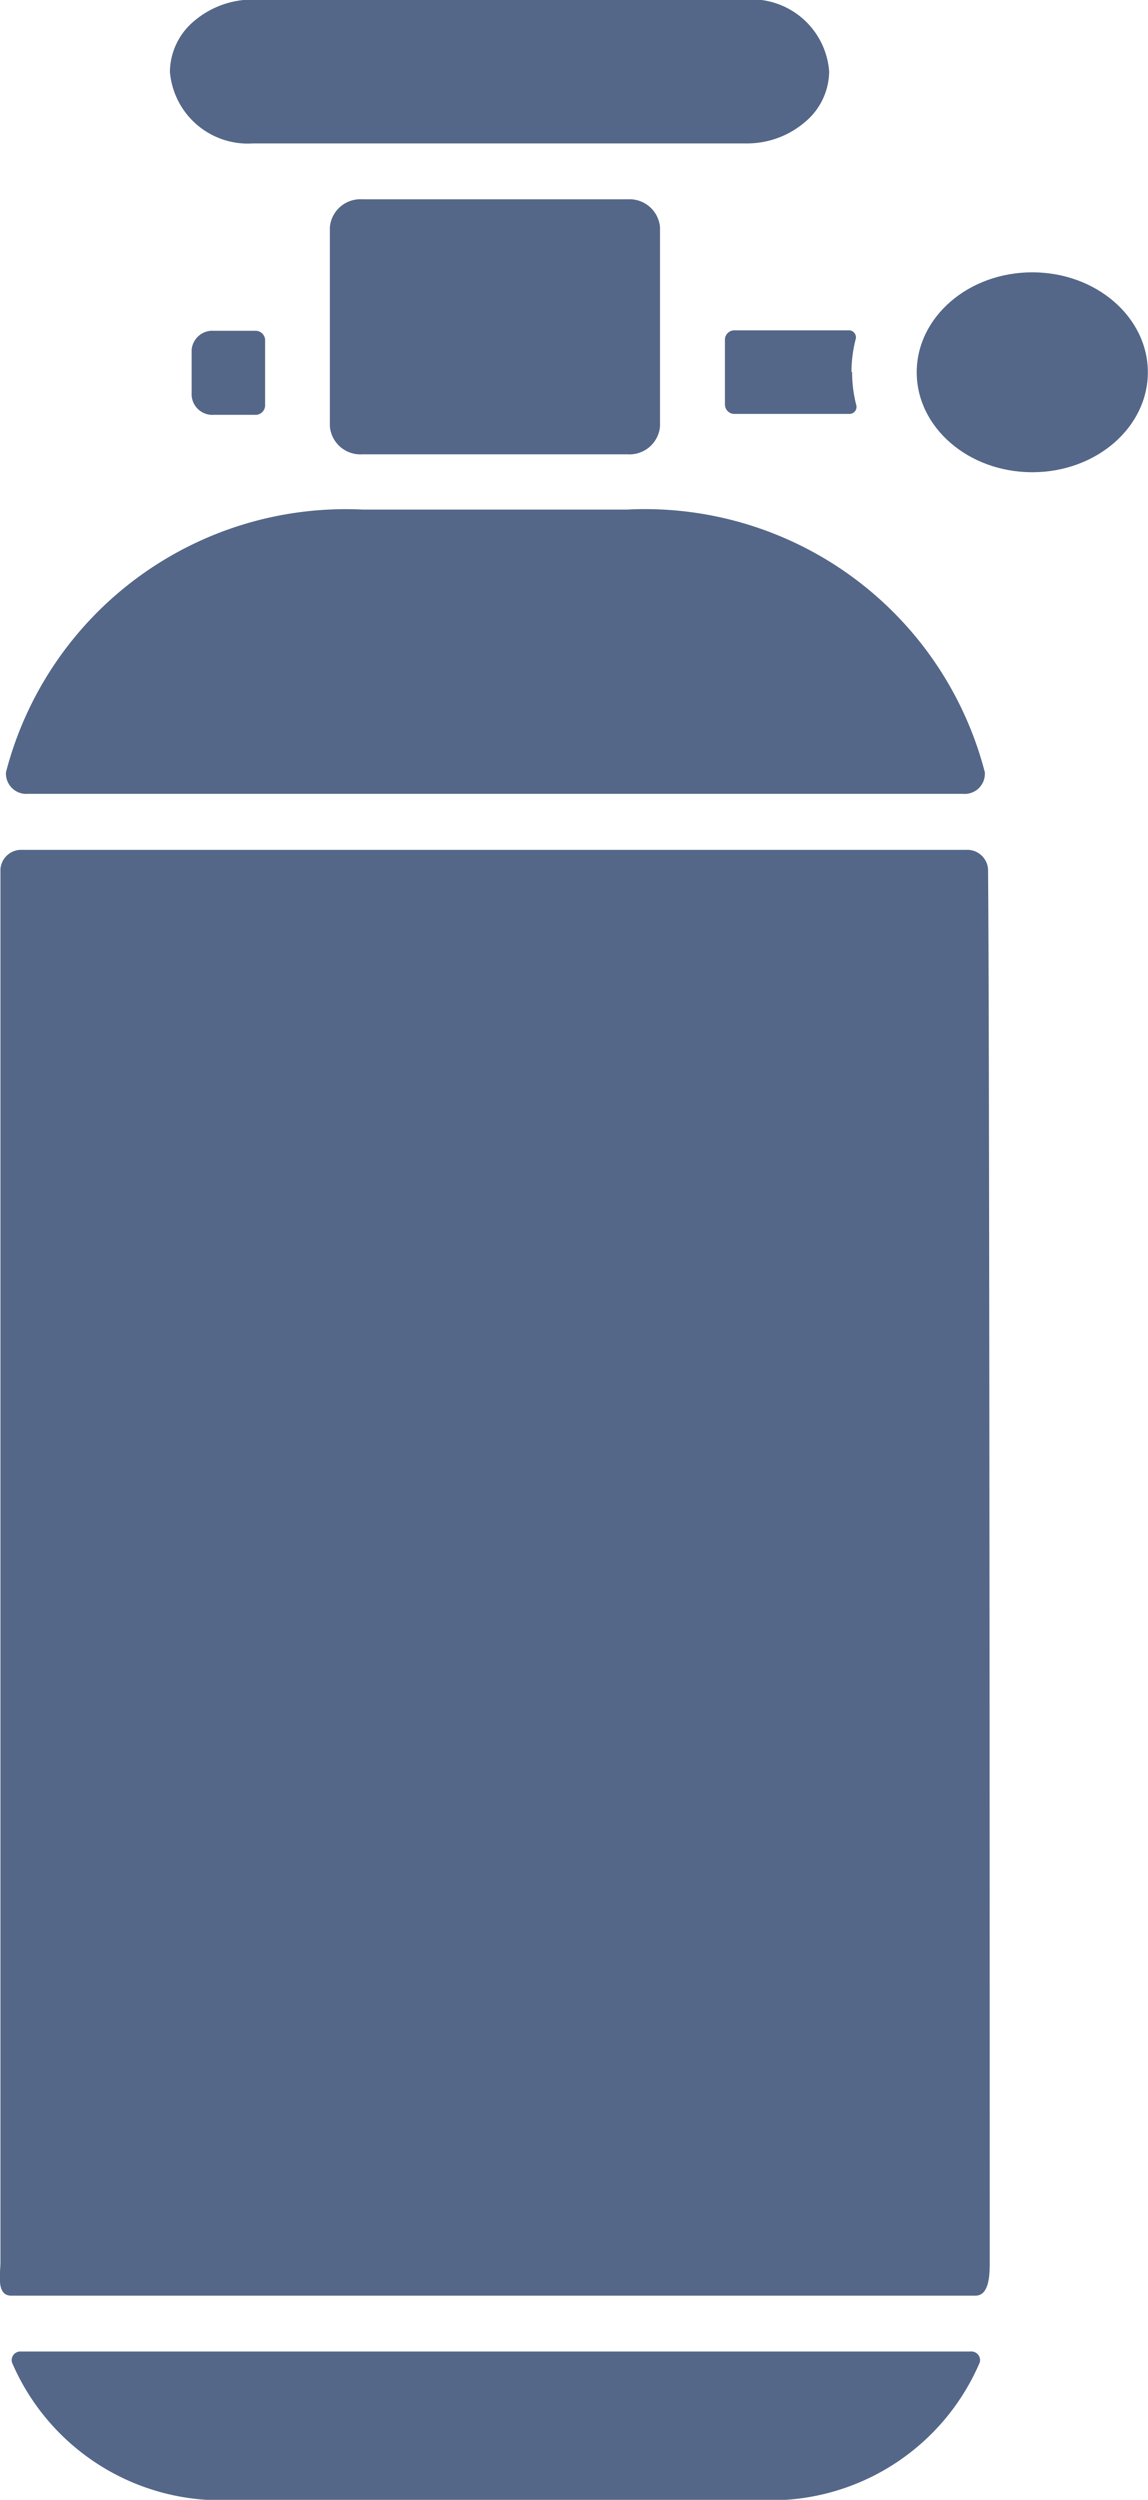 <svg id="sketch_icon" xmlns="http://www.w3.org/2000/svg" width="7.5" height="16.331" viewBox="0 0 7.5 16.331">
  <path id="Path_44442" data-name="Path 44442" d="M32.553,89.659h6.2a.057.057,0,0,1,.062.071,1.483,1.483,0,0,1-1.42.9H33.912a1.485,1.485,0,0,1-1.42-.9A.057.057,0,0,1,32.553,89.659Z" transform="translate(-32.414 -74.297)" fill="#546788"/>
  <path id="Path_44443" data-name="Path 44443" d="M36.356,23.347H34.632A2.293,2.293,0,0,0,32.3,25.063a.133.133,0,0,0,.144.141h6.107a.132.132,0,0,0,.144-.141A2.294,2.294,0,0,0,36.356,23.347Z" transform="translate(-32.261 -20.018)" fill="#546788"/>
  <path id="Path_44444" data-name="Path 44444" d="M38.6,44.814c0,.076,0,.222-.093.222h-6.3c-.1,0-.07-.146-.07-.22,0,0,0-8,0-9.1a.136.136,0,0,1,.144-.125h6.164a.136.136,0,0,1,.144.125C38.6,36.812,38.6,44.814,38.6,44.814Z" transform="translate(-32.134 -30.039)" fill="#546788"/>
  <path id="Path_44445" data-name="Path 44445" d="M44.559,12.361v1.3a.2.2,0,0,1-.212.183H42.614a.2.2,0,0,1-.212-.183v-1.3a.2.2,0,0,1,.212-.183h1.733A.2.2,0,0,1,44.559,12.361Z" transform="translate(-40.247 -10.876)" fill="#546788"/>
  <path id="Path_44446" data-name="Path 44446" d="M41.729,5.47a.435.435,0,0,1-.16.332.582.582,0,0,1-.383.138H37.965a.511.511,0,0,1-.543-.469.438.438,0,0,1,.16-.332A.59.59,0,0,1,37.965,5h3.221A.509.509,0,0,1,41.729,5.47Z" transform="translate(-36.312 -5.003)" fill="#546788"/>
  <path id="Path_44447" data-name="Path 44447" d="M55.525,17.174a.856.856,0,0,0,.028.219.046.046,0,0,1-.049.054h-.745a.062.062,0,0,1-.065-.058v-.431a.062.062,0,0,1,.065-.057H55.5a.046.046,0,0,1,.049.055.849.849,0,0,0-.028.218Z" transform="translate(-49.958 -14.743)" fill="#546788"/>
  <path id="Path_44448" data-name="Path 44448" d="M38.247,16.909h.266a.063.063,0,0,1,.068.058V17.4a.063.063,0,0,1-.068.058h-.266a.136.136,0,0,1-.146-.125v-.3A.136.136,0,0,1,38.247,16.909Z" transform="translate(-36.849 -14.748)" fill="#546788"/>
  <ellipse id="Ellipse_638" data-name="Ellipse 638" cx="0.755" cy="0.653" rx="0.755" ry="0.653" transform="translate(5.989 1.779)" fill="#546788"/>
</svg>

